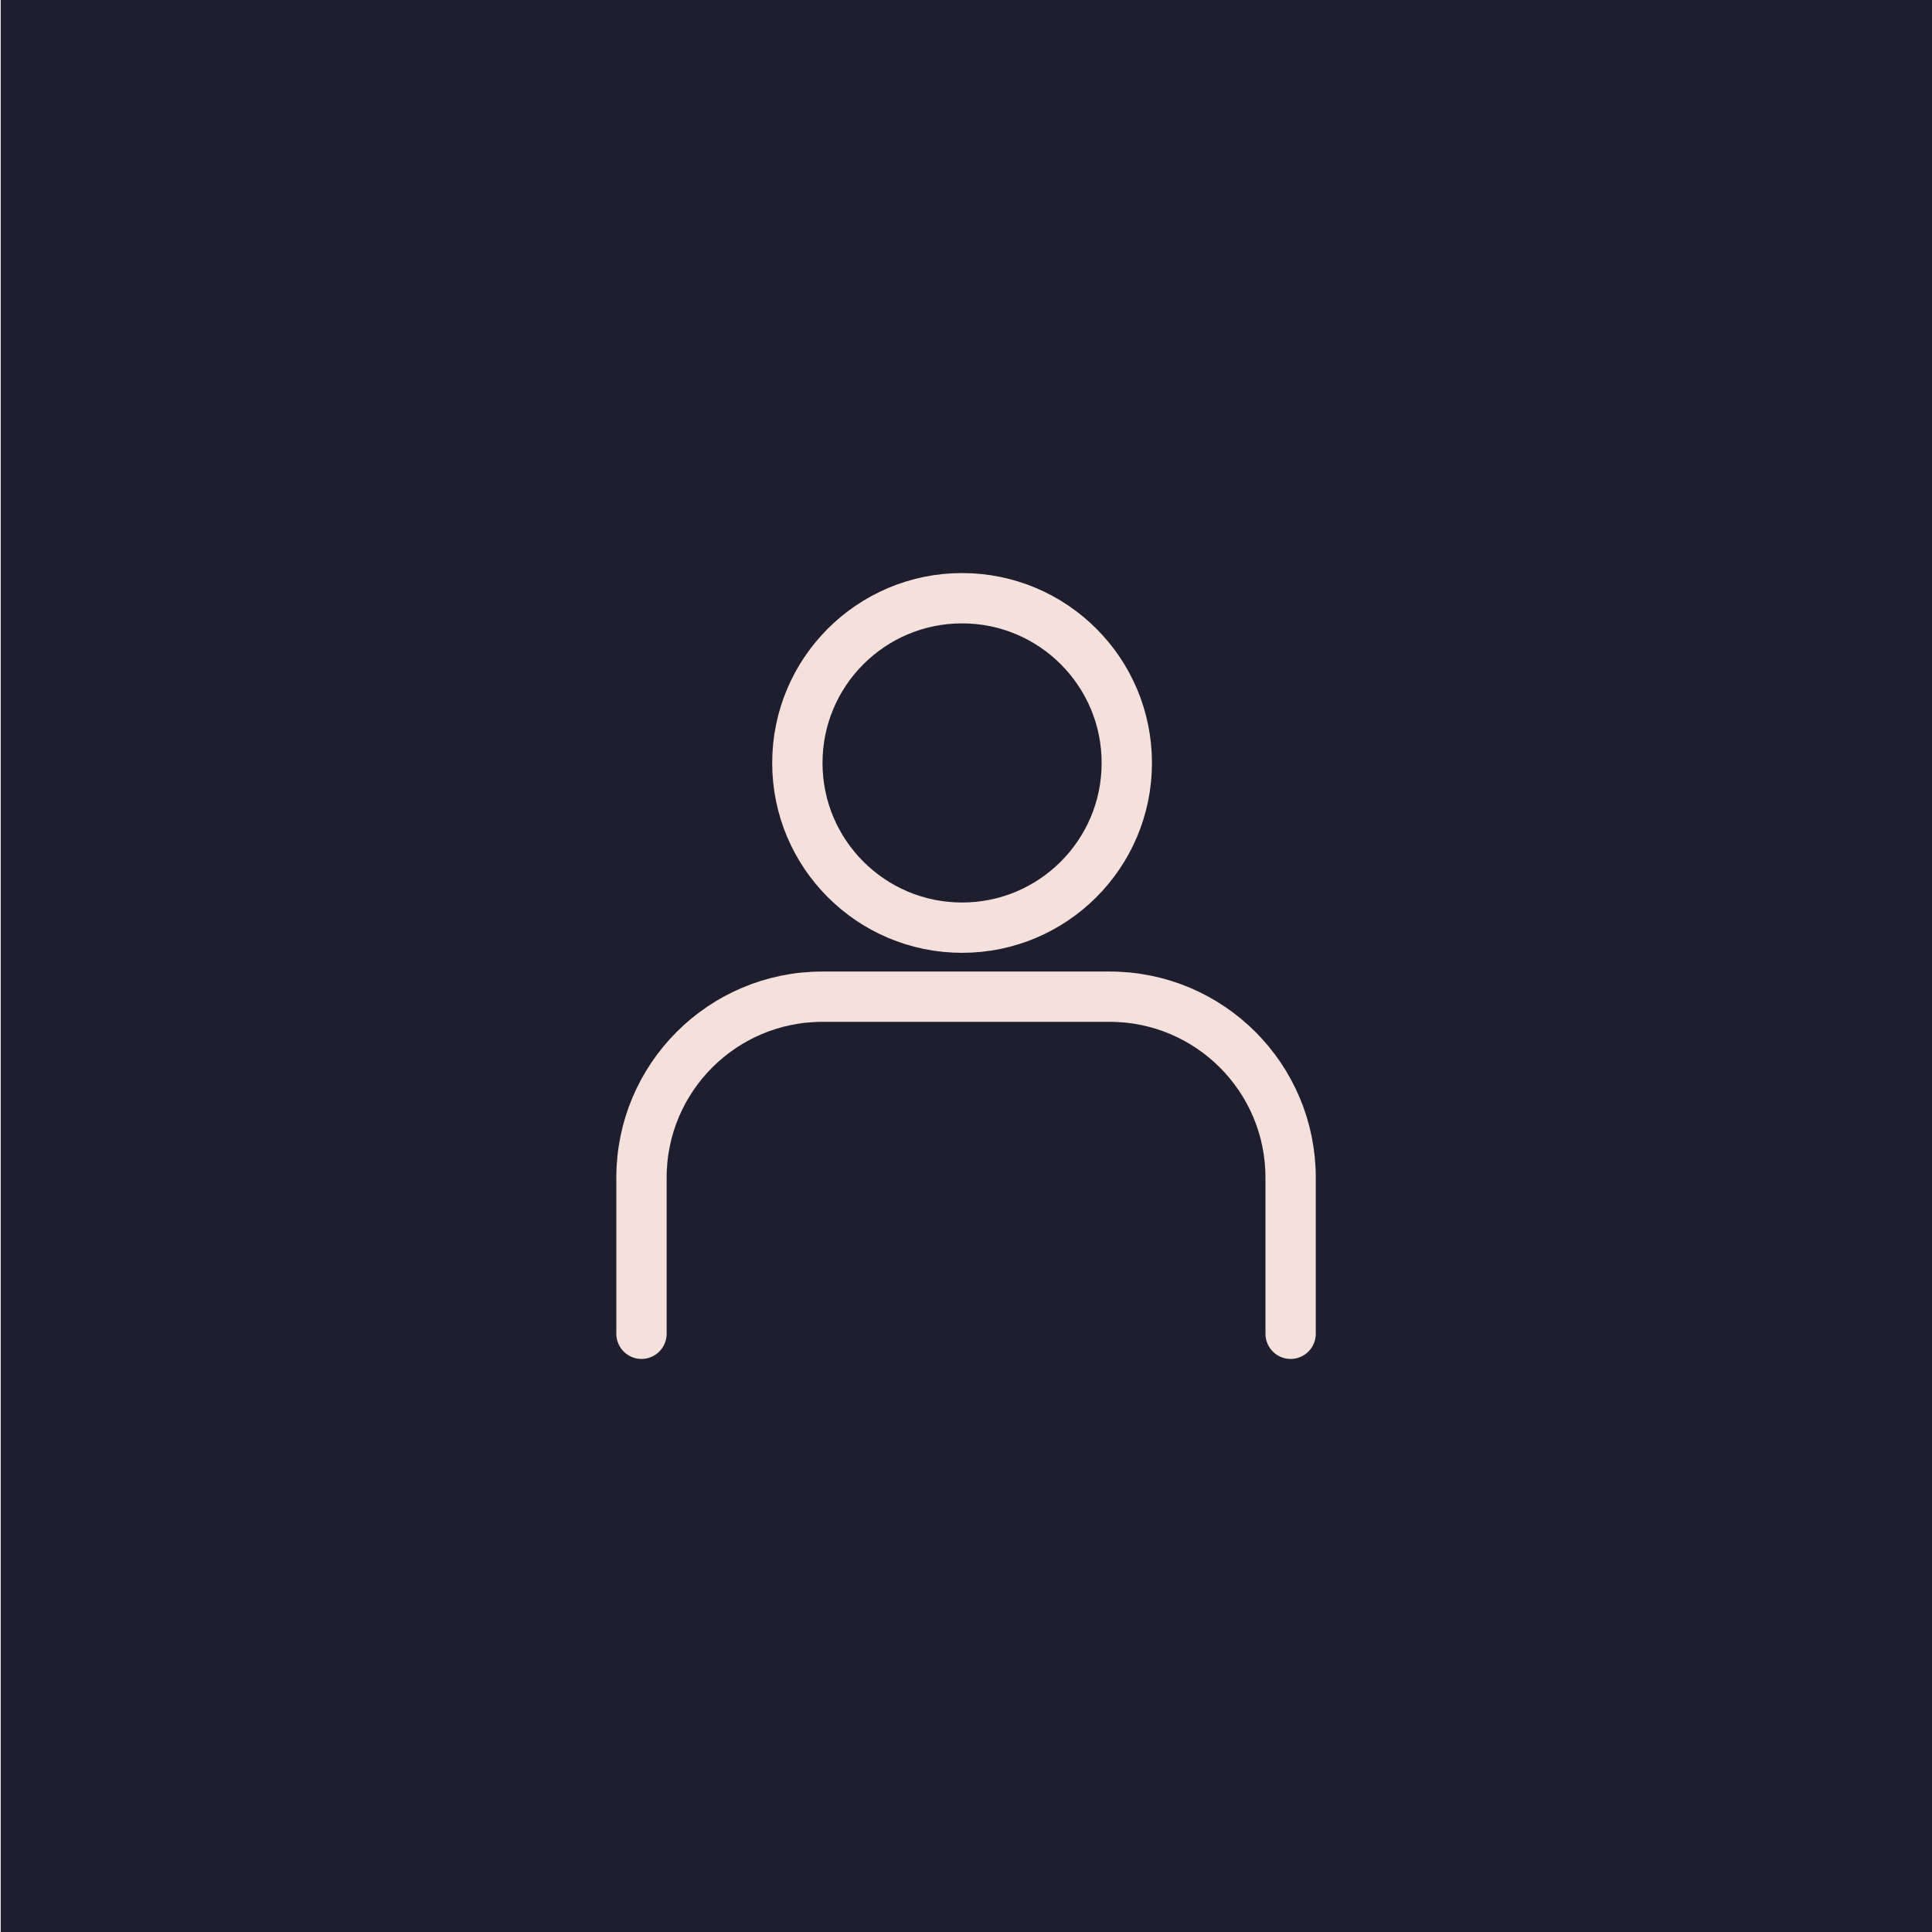 <?xml version="1.0" encoding="UTF-8"?>
<svg id="Layer_1" data-name="Layer 1" xmlns="http://www.w3.org/2000/svg" viewBox="0 0 192 192">
  <defs>
    <style>
      .cls-1 {
        fill: none;
        stroke: #f5e0dc;
        stroke-linecap: round;
        stroke-linejoin: round;
        stroke-width: 5px;
      }

      .cls-2 {
        fill: #1e1e2e;
        stroke-width: 0px;
      }
    </style>
  </defs>
  <rect class="cls-2" x=".07" width="192" height="192"/>
  <g>
    <path class="cls-1" d="M63.75,132.55v-15.52c0-9.93,8.05-17.98,17.98-17.98h28.55c9.93,0,17.98,8.05,17.98,17.98v15.52"/>
    <circle class="cls-1" cx="95.61" cy="75.82" r="16.37"/>
  </g>
</svg>